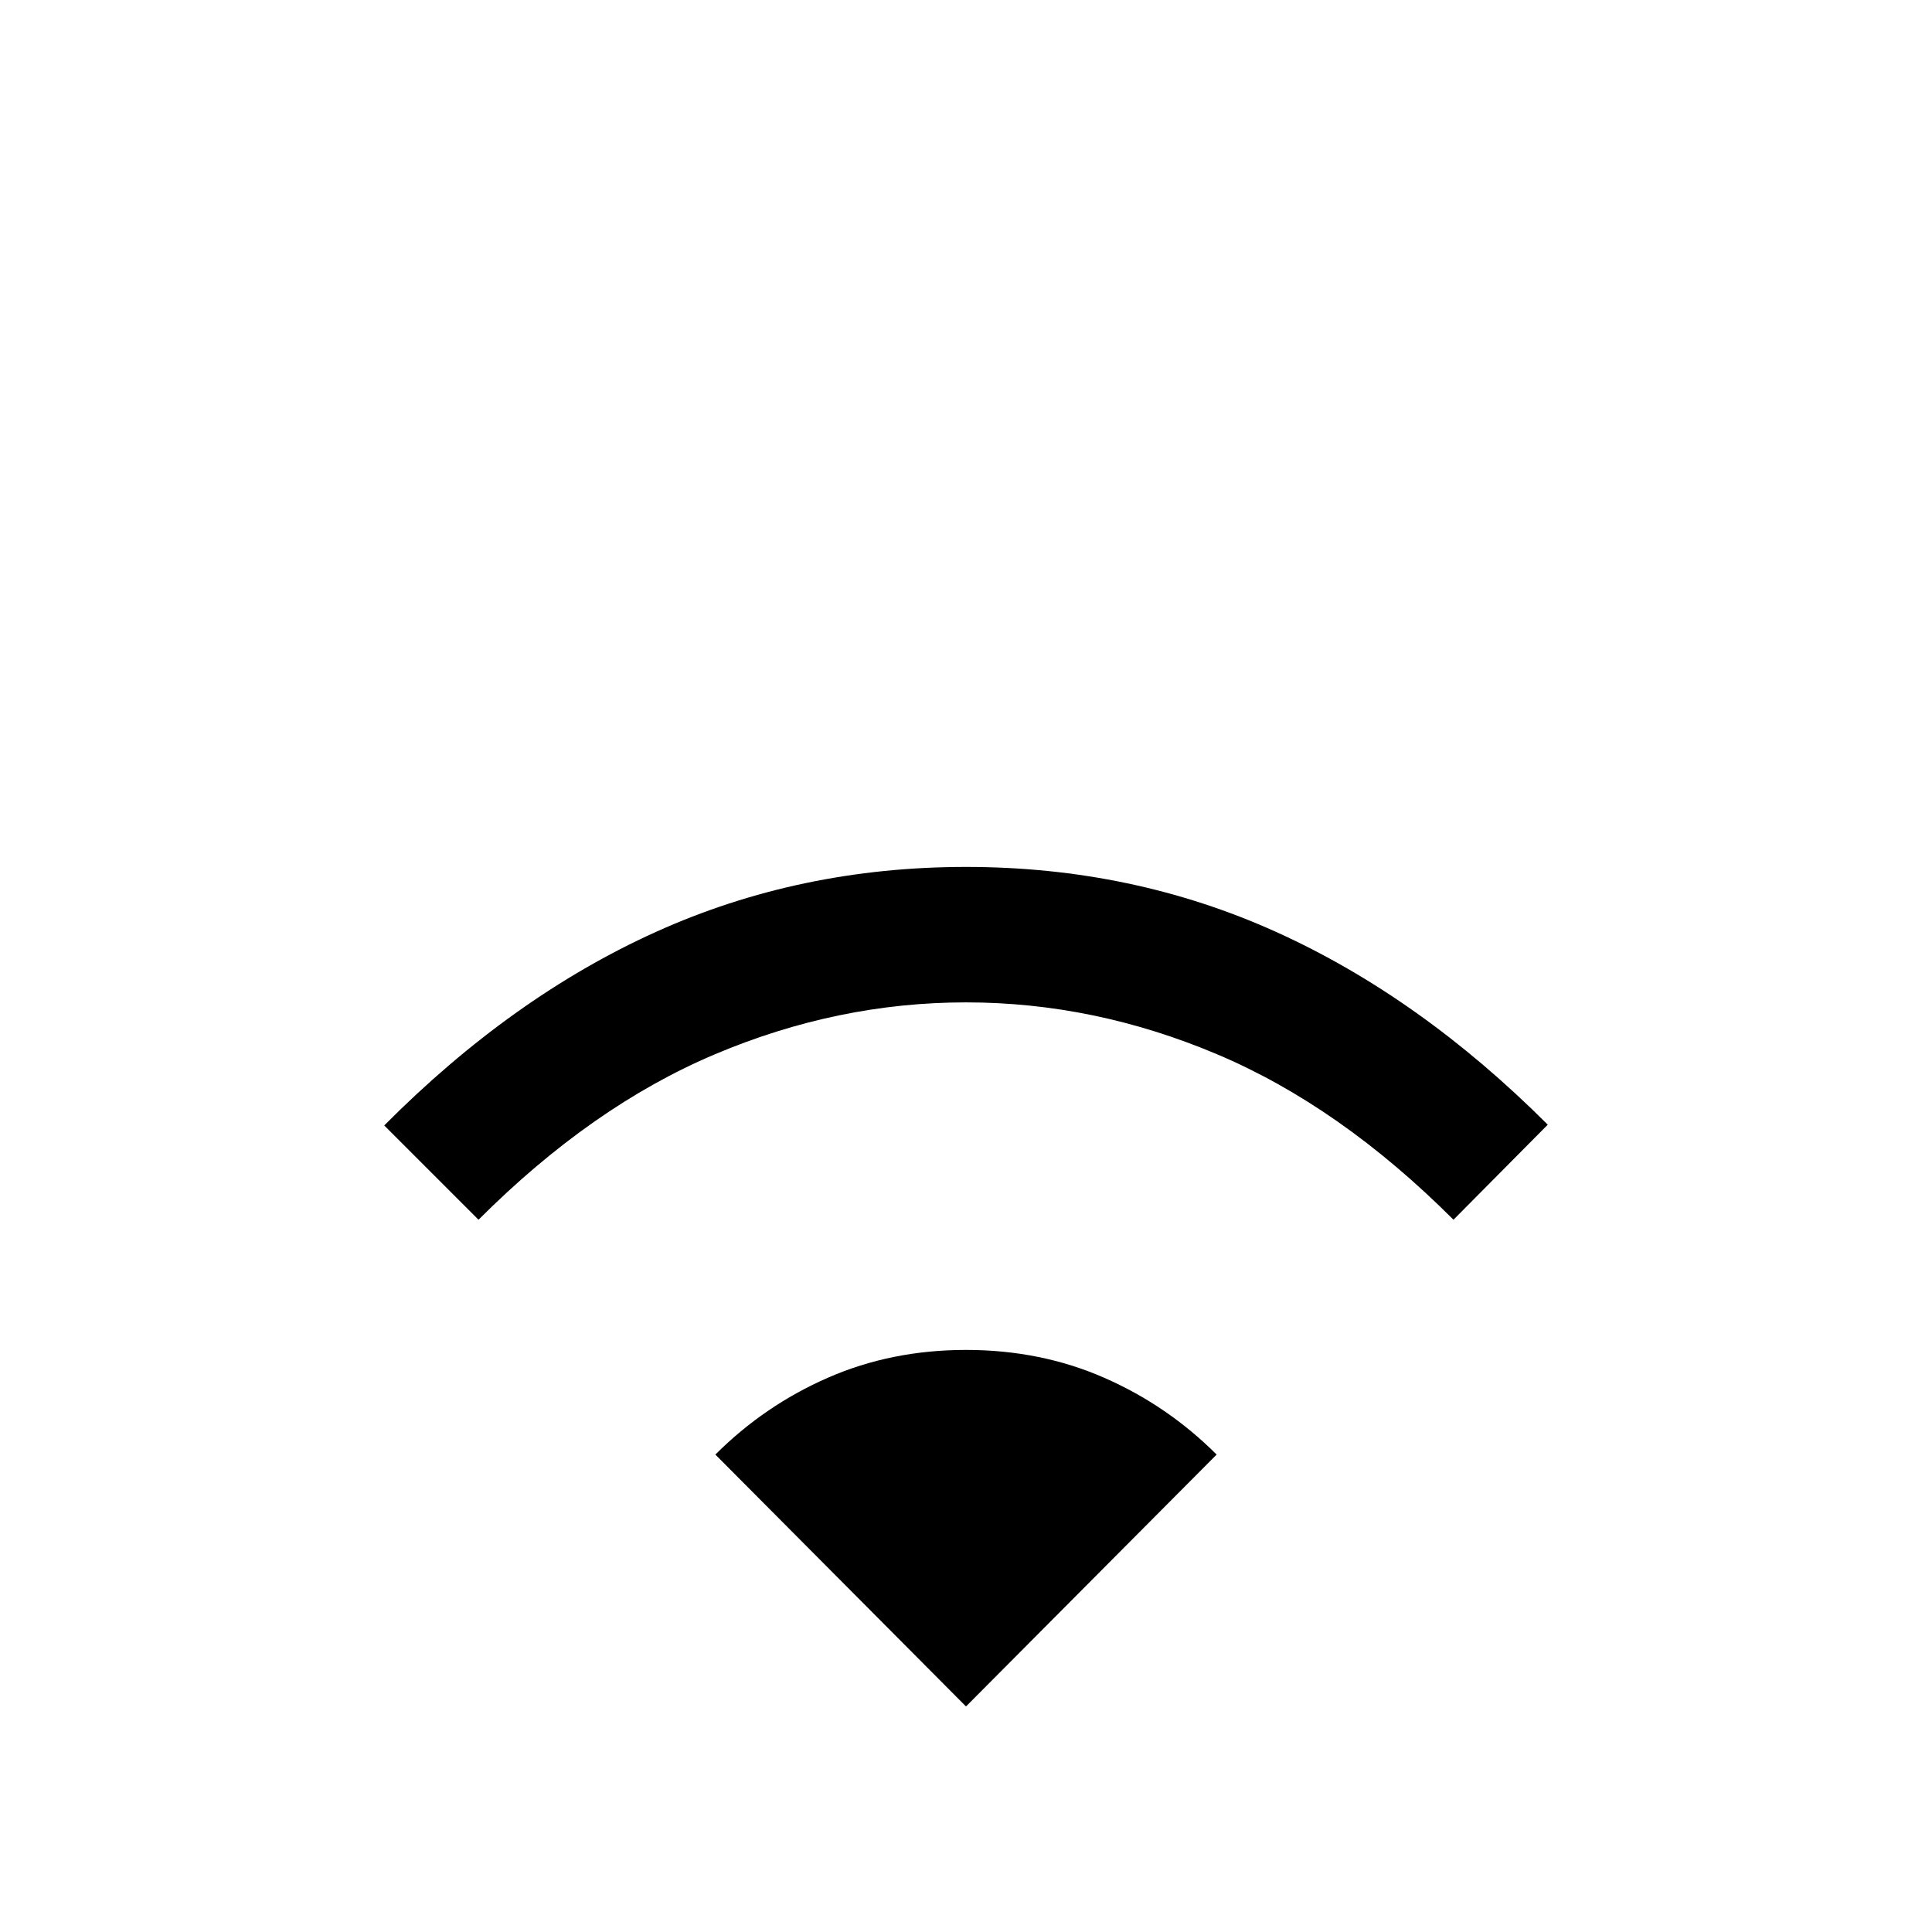 <svg xmlns="http://www.w3.org/2000/svg" width="48" height="48" viewBox="0 -960 960 960"><path d="m237.77-353.923-46.845-46.845q63.461-63.846 134.96-96.153 71.5-32.308 154.115-32.308 82.615 0 154.115 32.308 71.499 32.307 134.96 95.769l-46.845 47.229q-56.384-56.384-117.422-82.192Q543.769-461.922 480-461.922q-63.769 0-124.808 25.807-61.038 25.808-117.422 82.192ZM480-112.077l124.537-125.152q-24.385-24.385-55.923-38.192-31.538-13.808-68.614-13.808-37.076 0-68.614 13.808-31.538 13.807-55.923 38.192L480-112.077Z"/></svg>